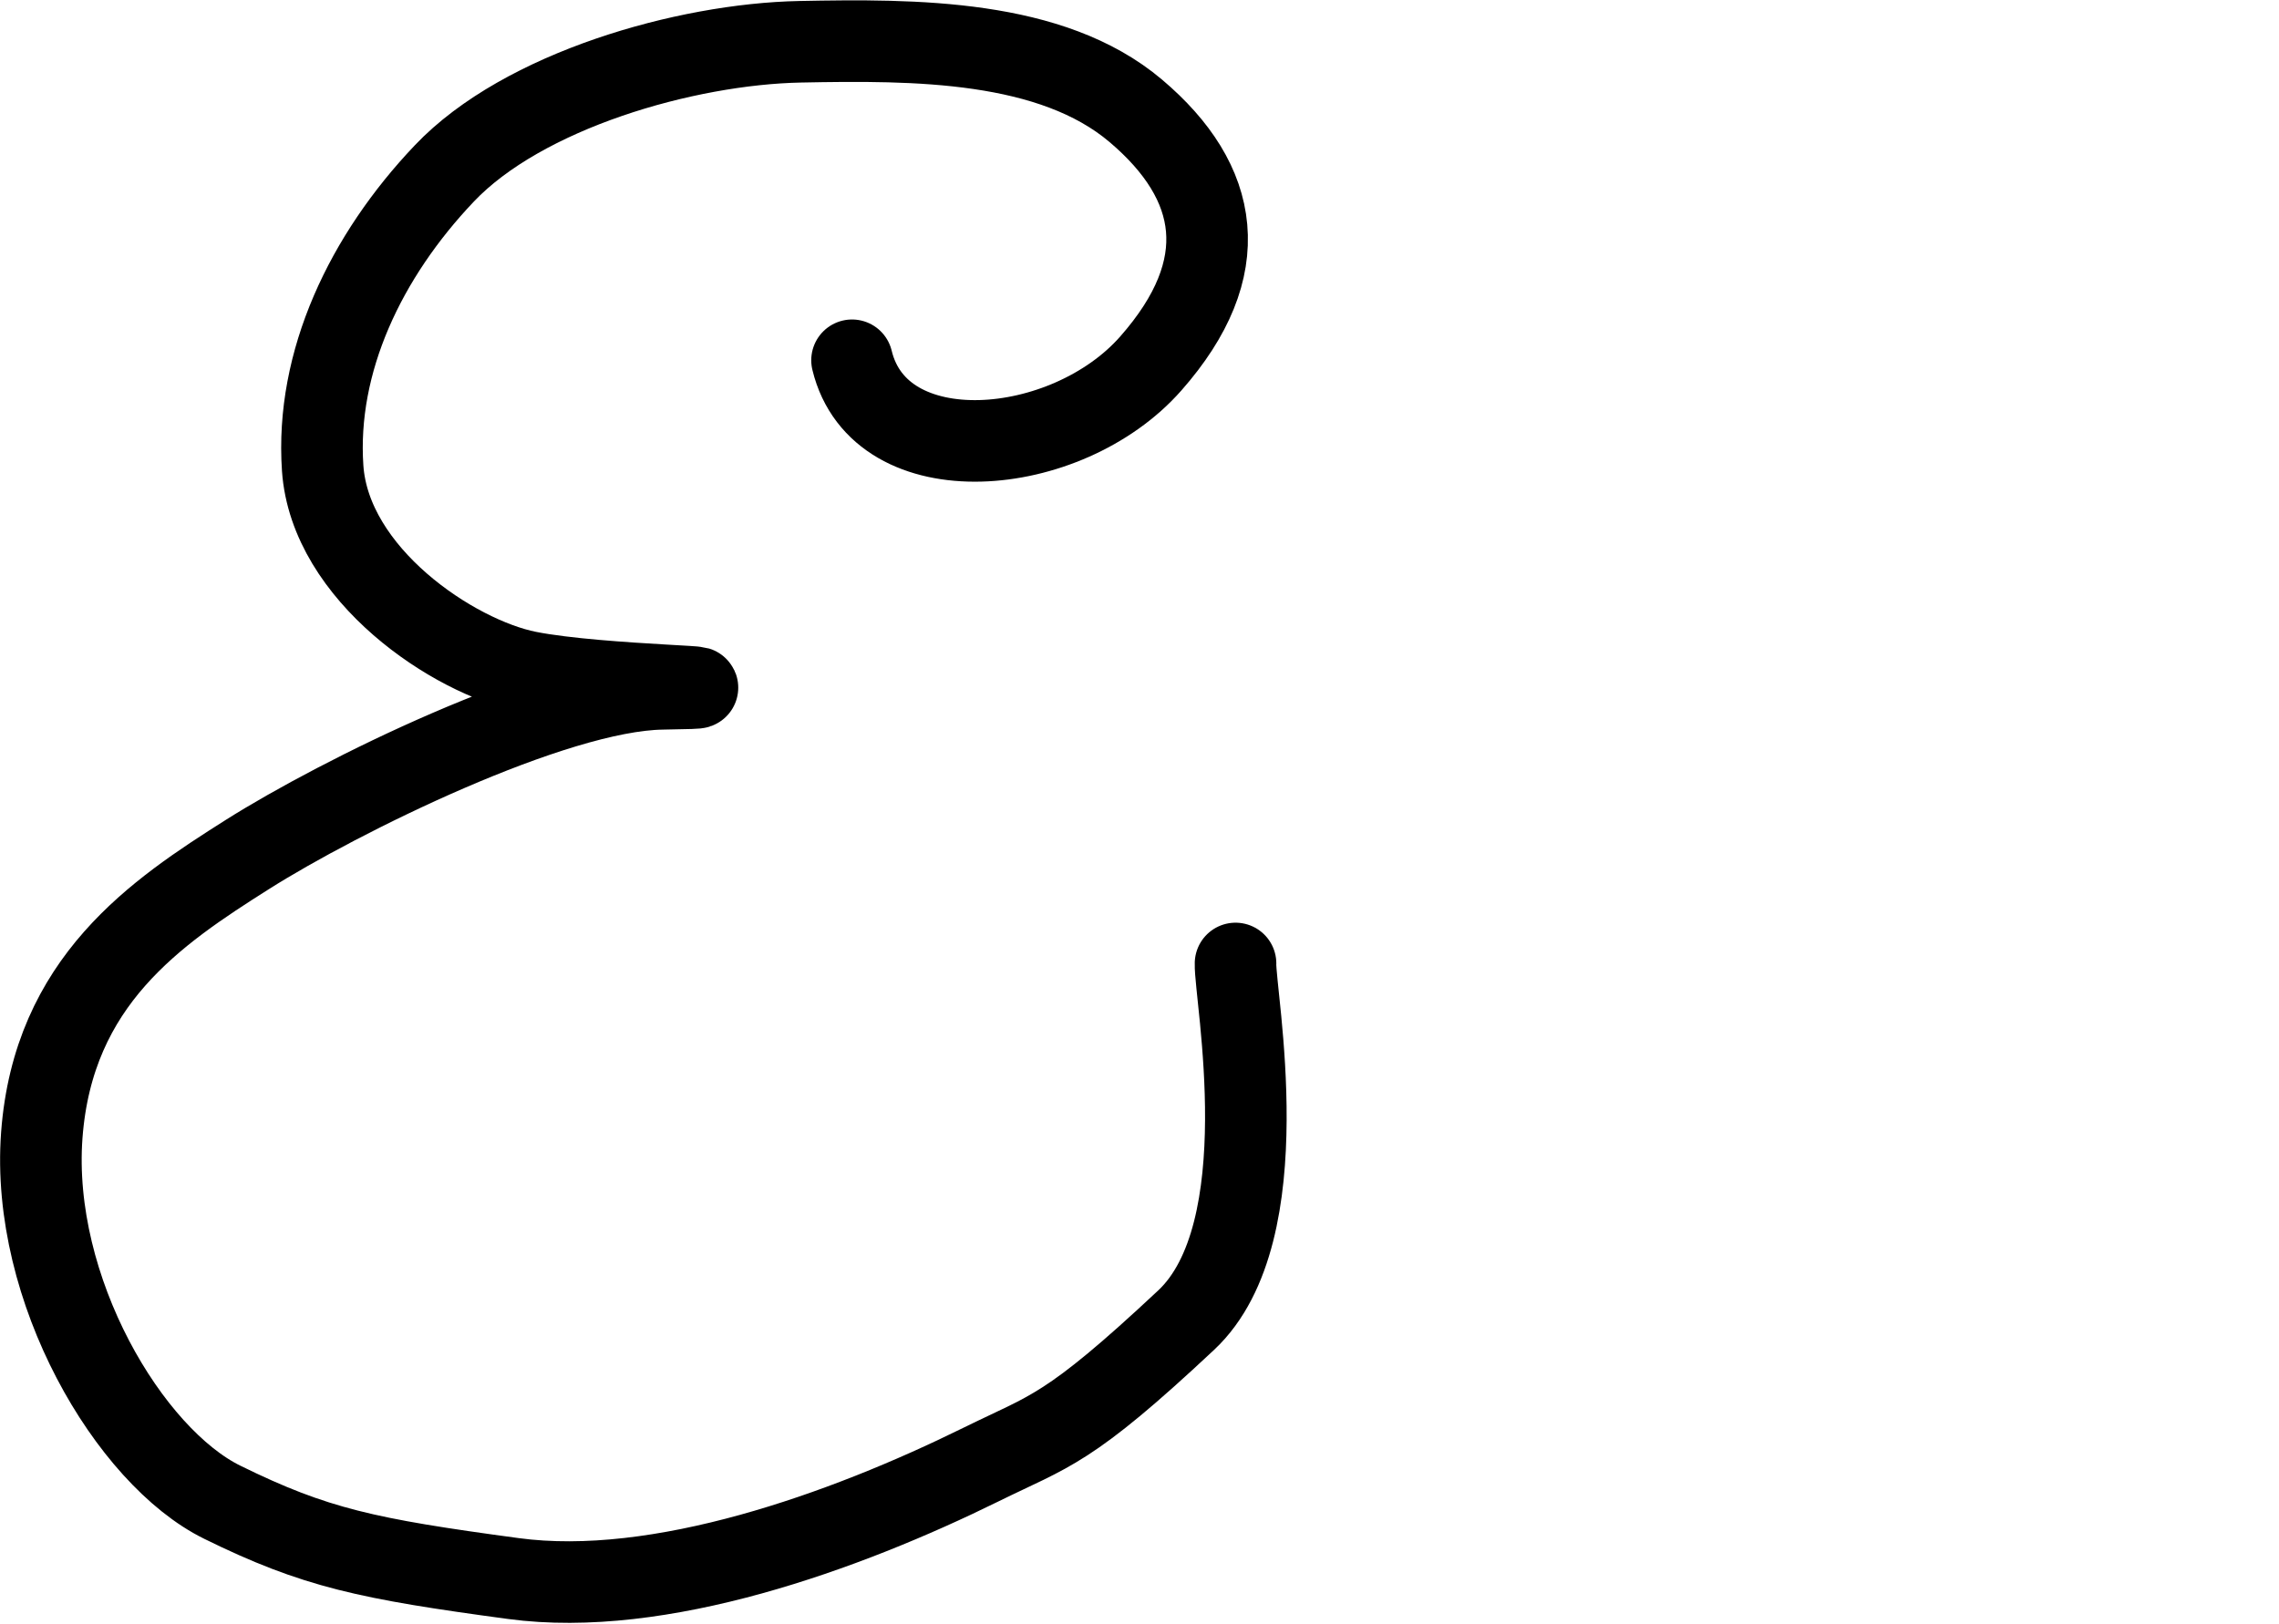 <?xml version="1.0" encoding="UTF-8" standalone="no"?>
<!-- Created with Inkscape (http://www.inkscape.org/) -->

<svg
   version="1.1"
   id="svg11608"
   width="39.108"
   height="27.869"
   viewBox="0 0 39.108 27.869"
   xml:space="preserve"
   xmlns="http://www.w3.org/2000/svg"
   xmlns:svg="http://www.w3.org/2000/svg"><defs
     id="defs11612" /><path
     style="opacity:1;fill:none;stroke:#000000;stroke-width:1.4;stroke-linecap:round;stroke-linejoin:round"
     d="m 14.621,6.184 c 0.476,1.969 3.679,1.701 5.127,0.055 C 21.197,4.594 20.939,3.129 19.491,1.903 18.043,0.676 15.699,0.678 13.73,0.717 11.76,0.756 8.975,1.555 7.625,2.977 c -1.351,1.421 -2.213,3.232 -2.088,5.059 0.125,1.827 2.249,3.242 3.522,3.496 1.273,0.254 4.164,0.263 2.301,0.292 -1.863,0.029 -5.539,1.847 -7.111,2.841 -1.572,0.994 -3.336,2.177 -3.532,4.822 -0.195,2.645 1.501,5.514 3.097,6.299 1.595,0.785 2.489,0.972 4.996,1.31 2.507,0.338 5.679,-0.8 8.027,-1.958 1.192,-0.588 1.483,-0.572 3.518,-2.478 1.619,-1.516 0.829,-5.59 0.847,-6.122"
     id="path11988"
     class="ampersand" /></svg>

